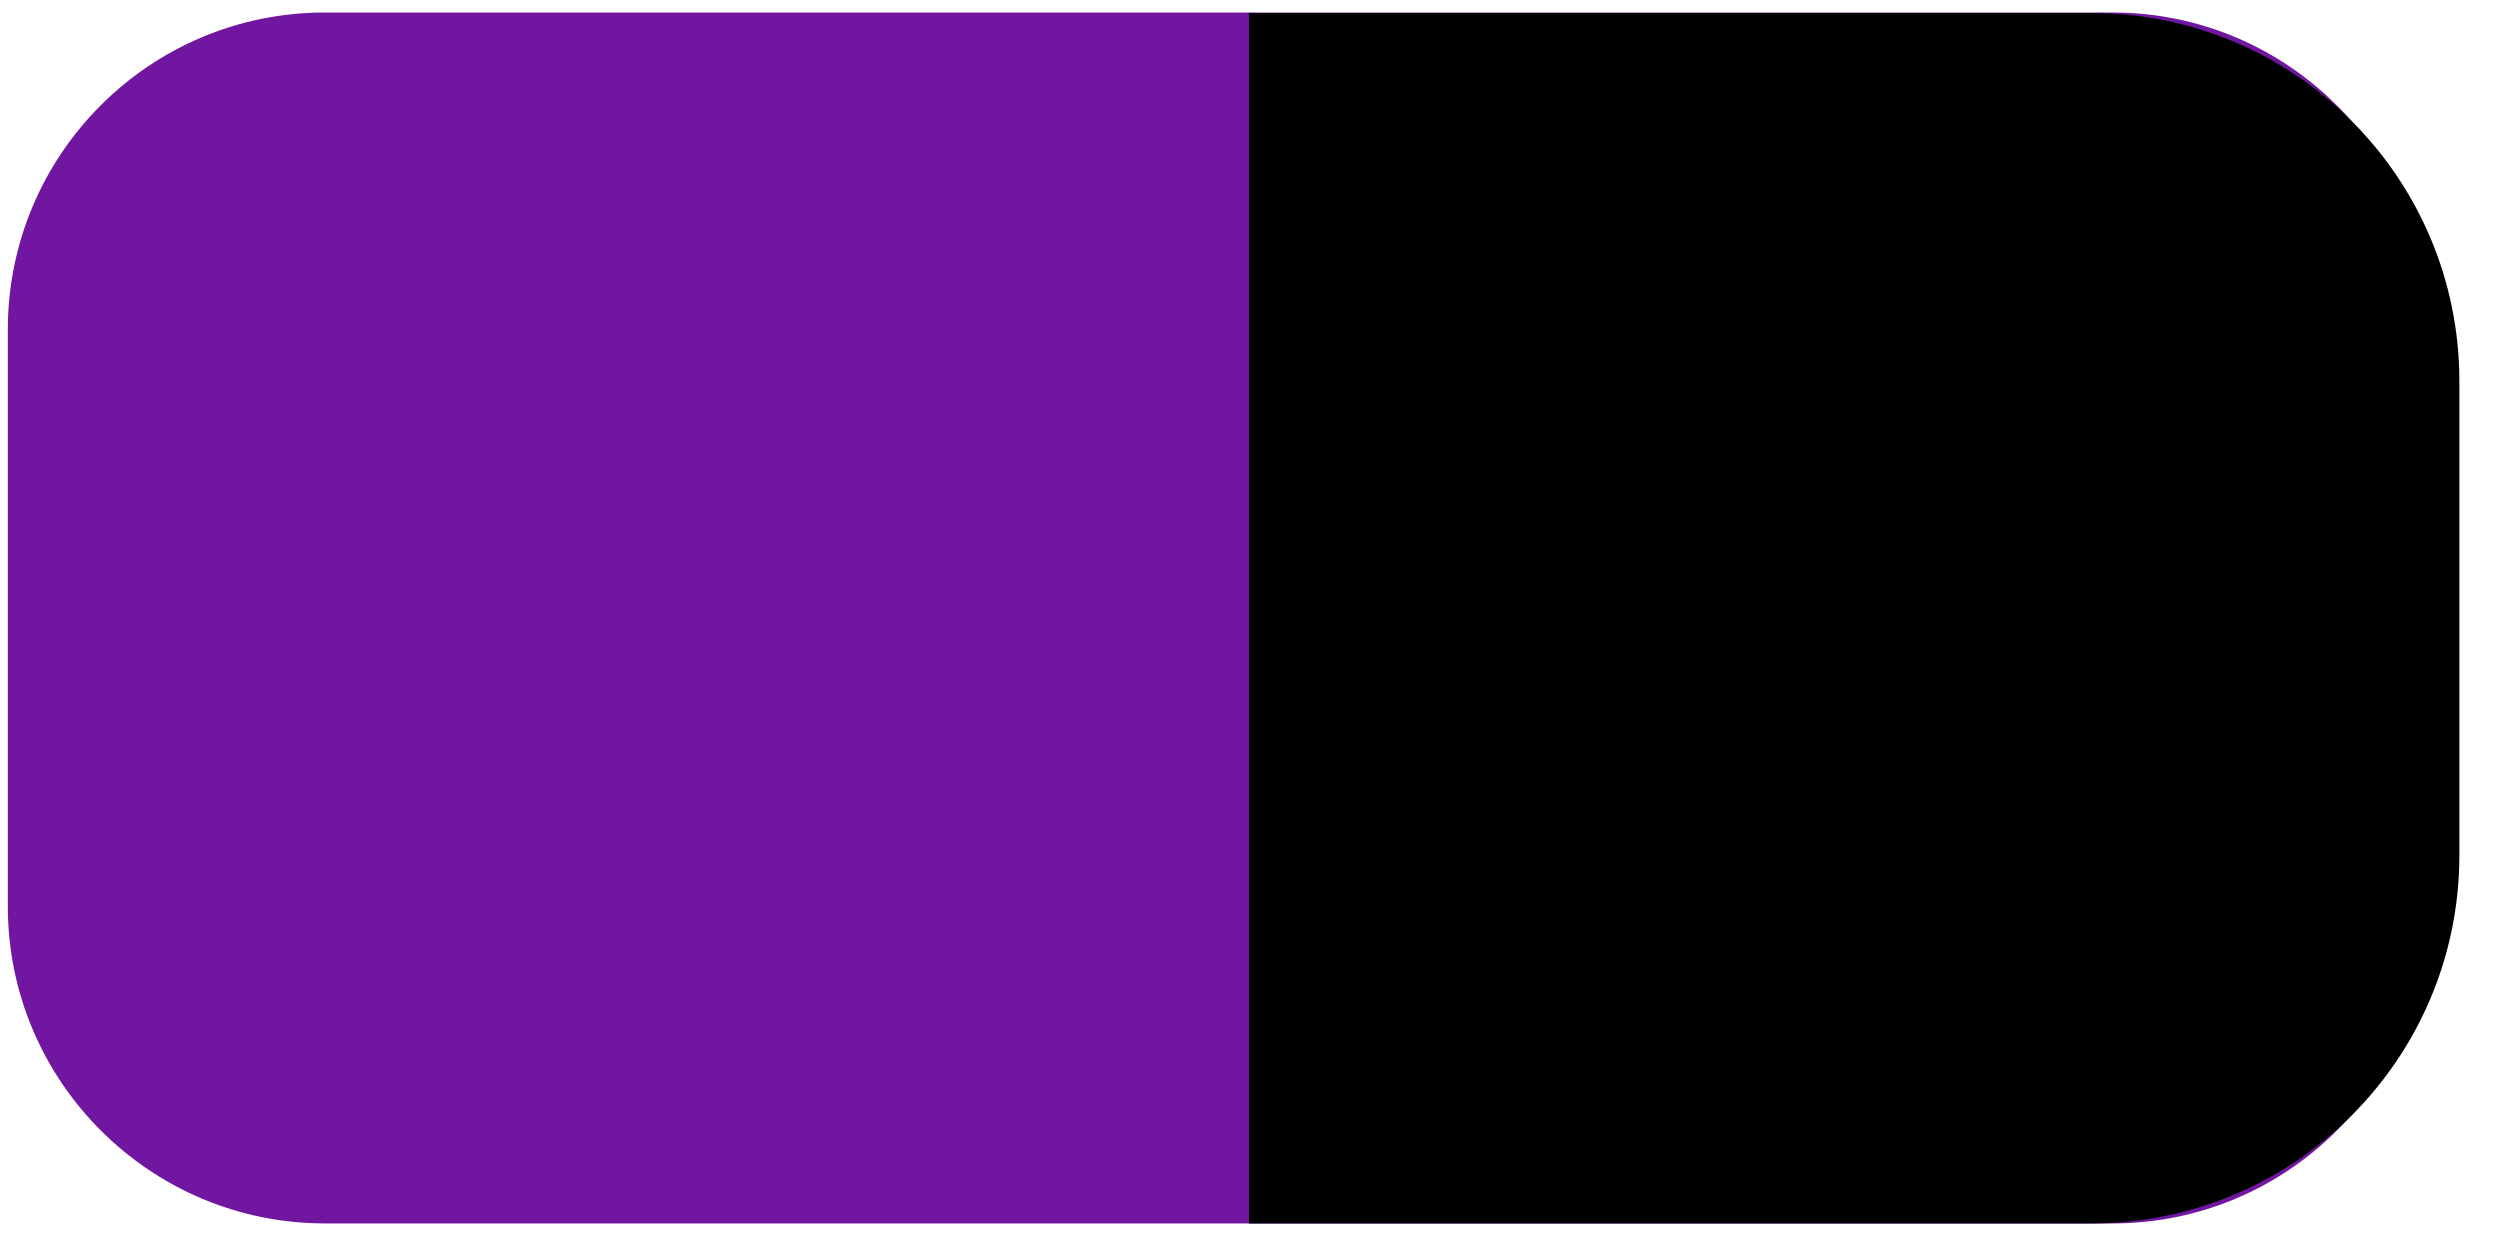 <svg width="48" height="24" viewBox="0 0 48 24" fill="none" xmlns="http://www.w3.org/2000/svg">
<path d="M0.15 17.4V6.33C0.15 2.97 2.87 0.24 6.24 0.24H40.56C43.92 0.24 46.65 2.96 46.65 6.33V17.4C46.65 20.76 43.93 23.49 40.56 23.49H6.24C2.88 23.49 0.15 20.76 0.15 17.4Z" fill="#7116A0"/>
<path d="M23.98 0.25H40.15C44.06 0.25 47.22 3.42 47.22 7.32V16.42C47.22 20.33 44.05 23.49 40.15 23.49H23.98" fill="black"/>
</svg>
